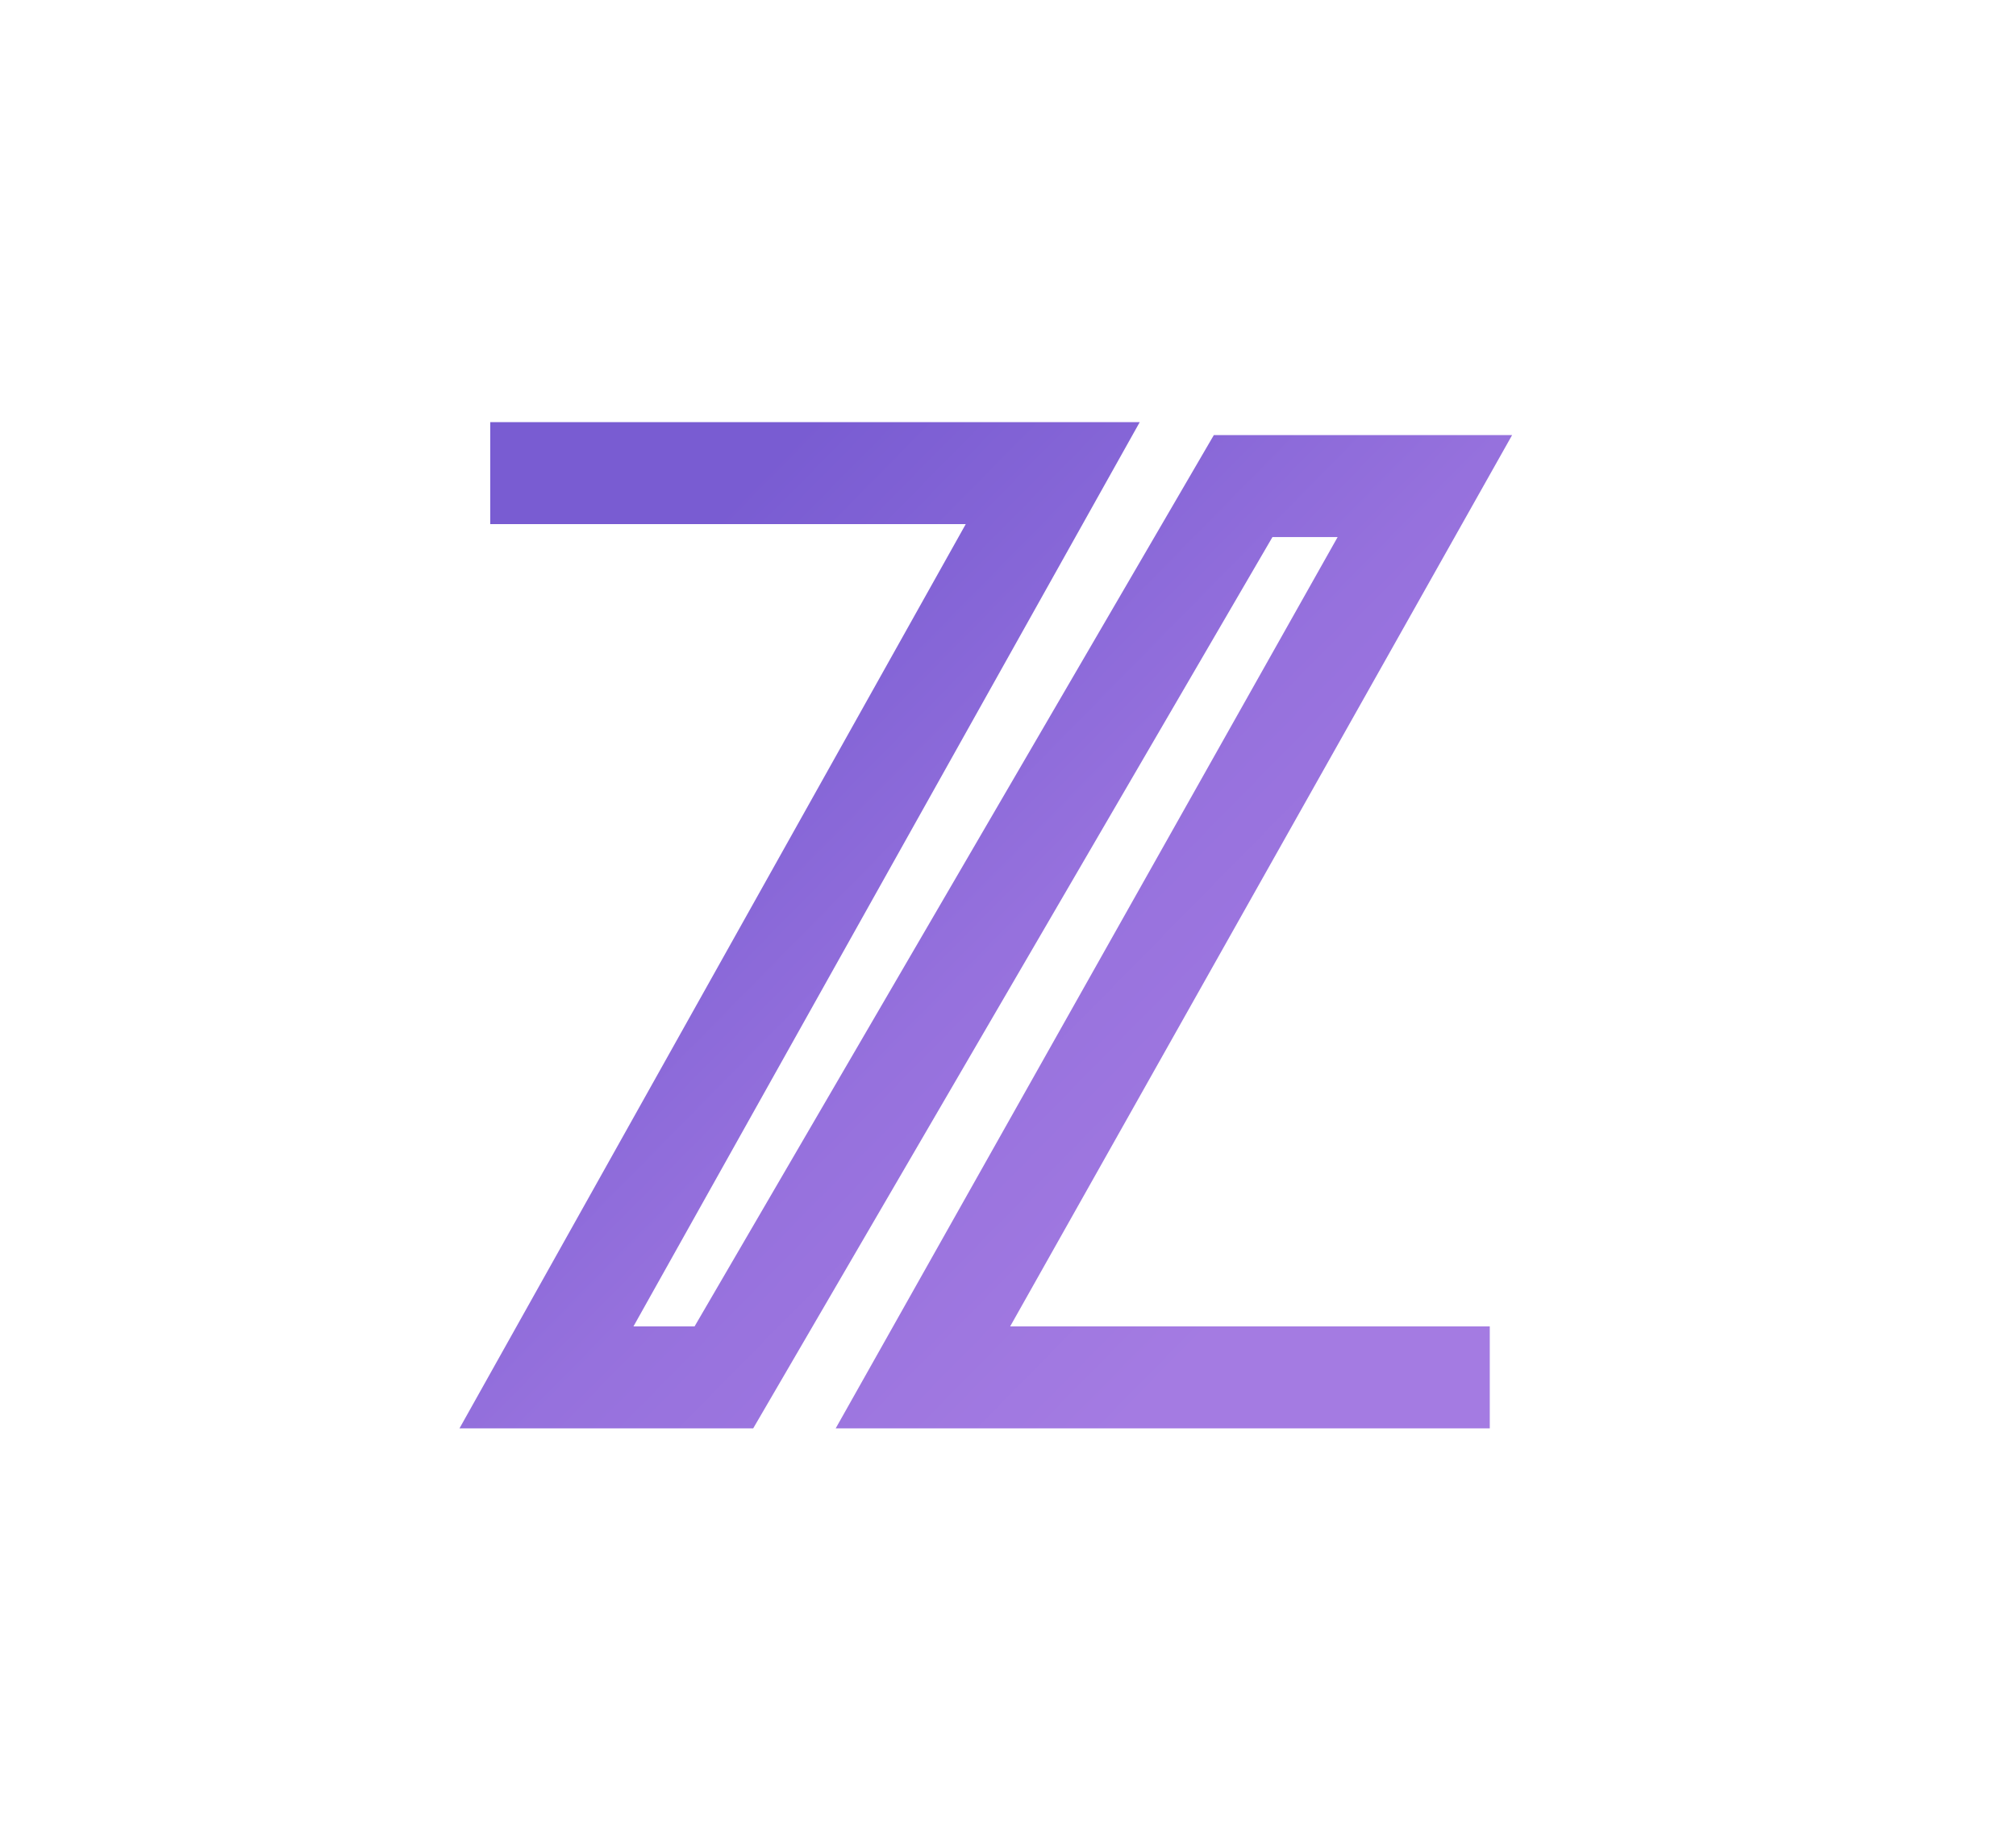 <svg width="112" height="102" viewBox="0 0 112 102" fill="none" xmlns="http://www.w3.org/2000/svg">
<path d="M27.235 26.287H58.486L30.36 76.528H40.216L69.063 27.008H79.159L51.274 76.528H82.765" stroke="url(#paint0_linear_1947_3173)" stroke-width="5.666"/>
<defs>
<linearGradient id="paint0_linear_1947_3173" x1="27.235" y1="41.397" x2="64.147" y2="77.725" gradientUnits="userSpaceOnUse">
<stop stop-color="#795CD2"/>
<stop offset="0.269" stop-color="#8666D7"/>
<stop offset="0.544" stop-color="#9671DD"/>
<stop offset="1" stop-color="#A47BE2"/>
</linearGradient>
</defs>
</svg>
